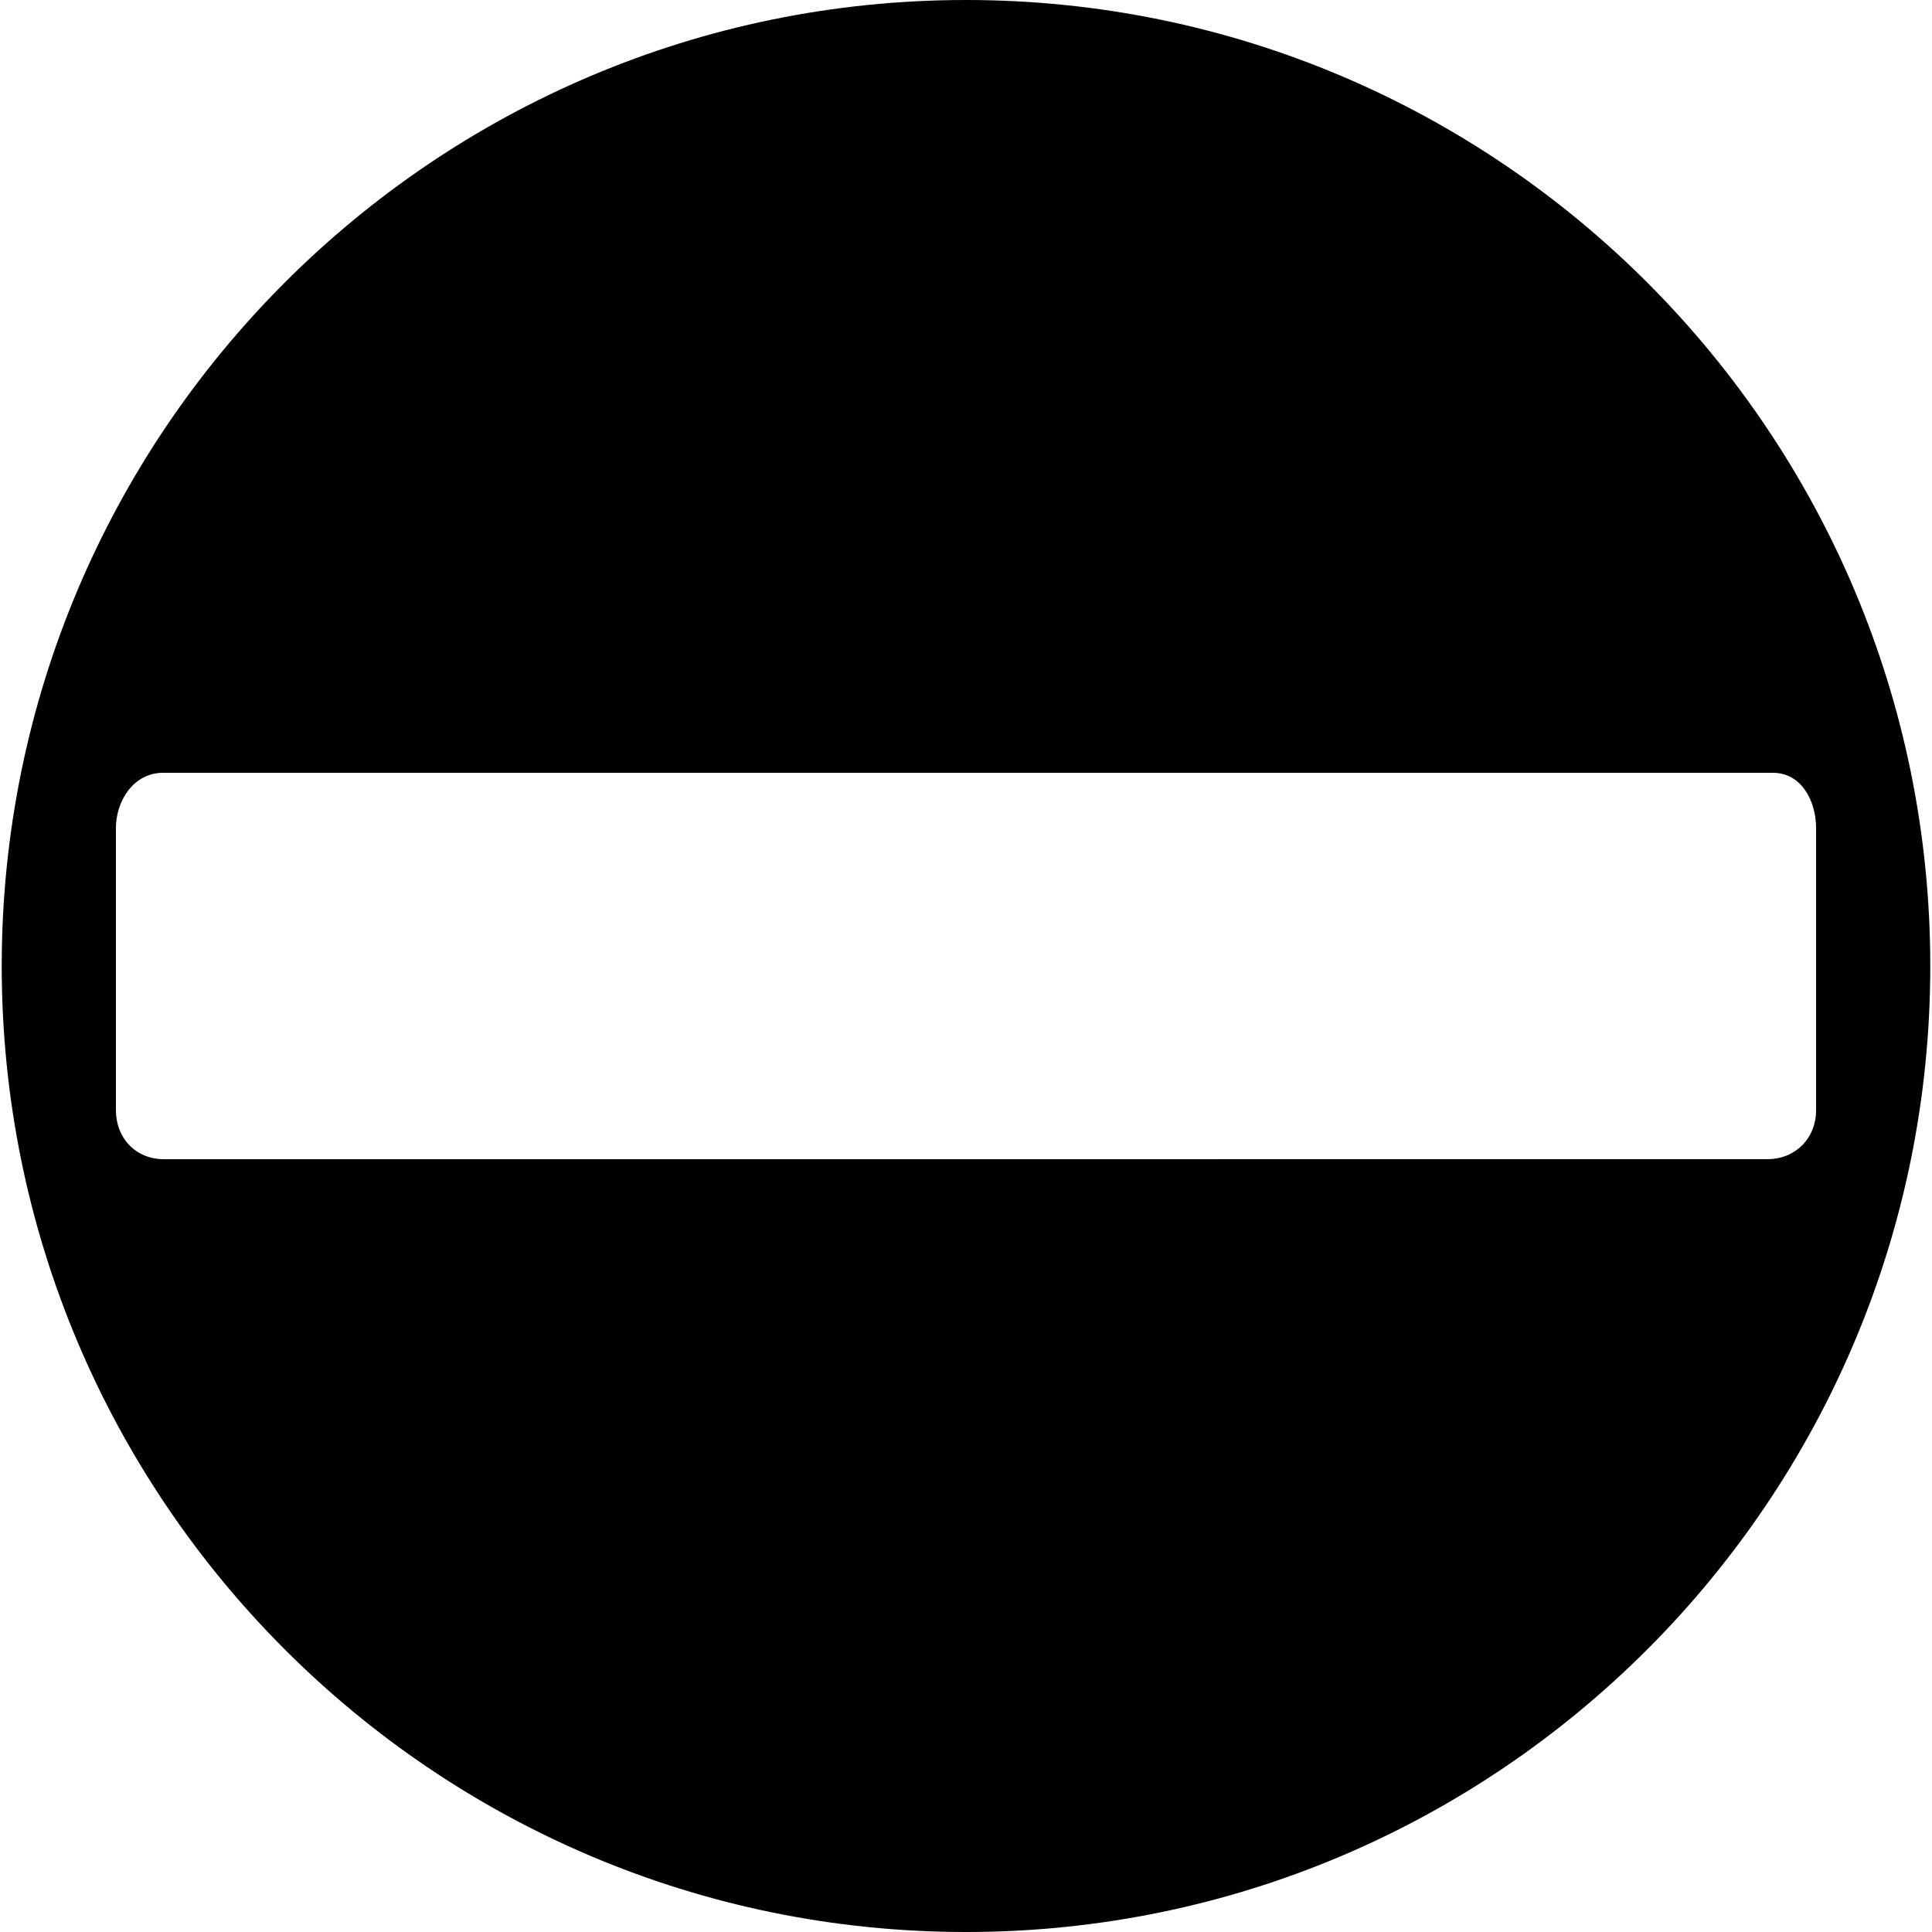 <svg xmlns="http://www.w3.org/2000/svg" xmlns:xlink="http://www.w3.org/1999/xlink" version="1.1" x="0px" y="0px" viewBox="0 0 100 100" enable-background="new 0 0 100 100" xml:space="preserve"><g><path fill-rule="evenodd" clip-rule="evenodd" d="M50.002,0C22.449,0,0.089,22.401,0.089,50c0,27.596,22.36,50,49.913,50   s49.909-22.404,49.909-50C99.911,22.401,77.555,0,50.002,0z M94,57.478c0,1.376-0.996,2.478-2.439,2.52L8.481,60   C7.004,60,6,58.882,6,57.478V42.949c0-0.027,0-0.057,0-0.081C6,41.431,6.929,40,8.438,40h83.33C93.246,40,94,41.461,94,42.868   c0,0.024,0,0.054,0,0.081V57.478z"></path></g></svg>